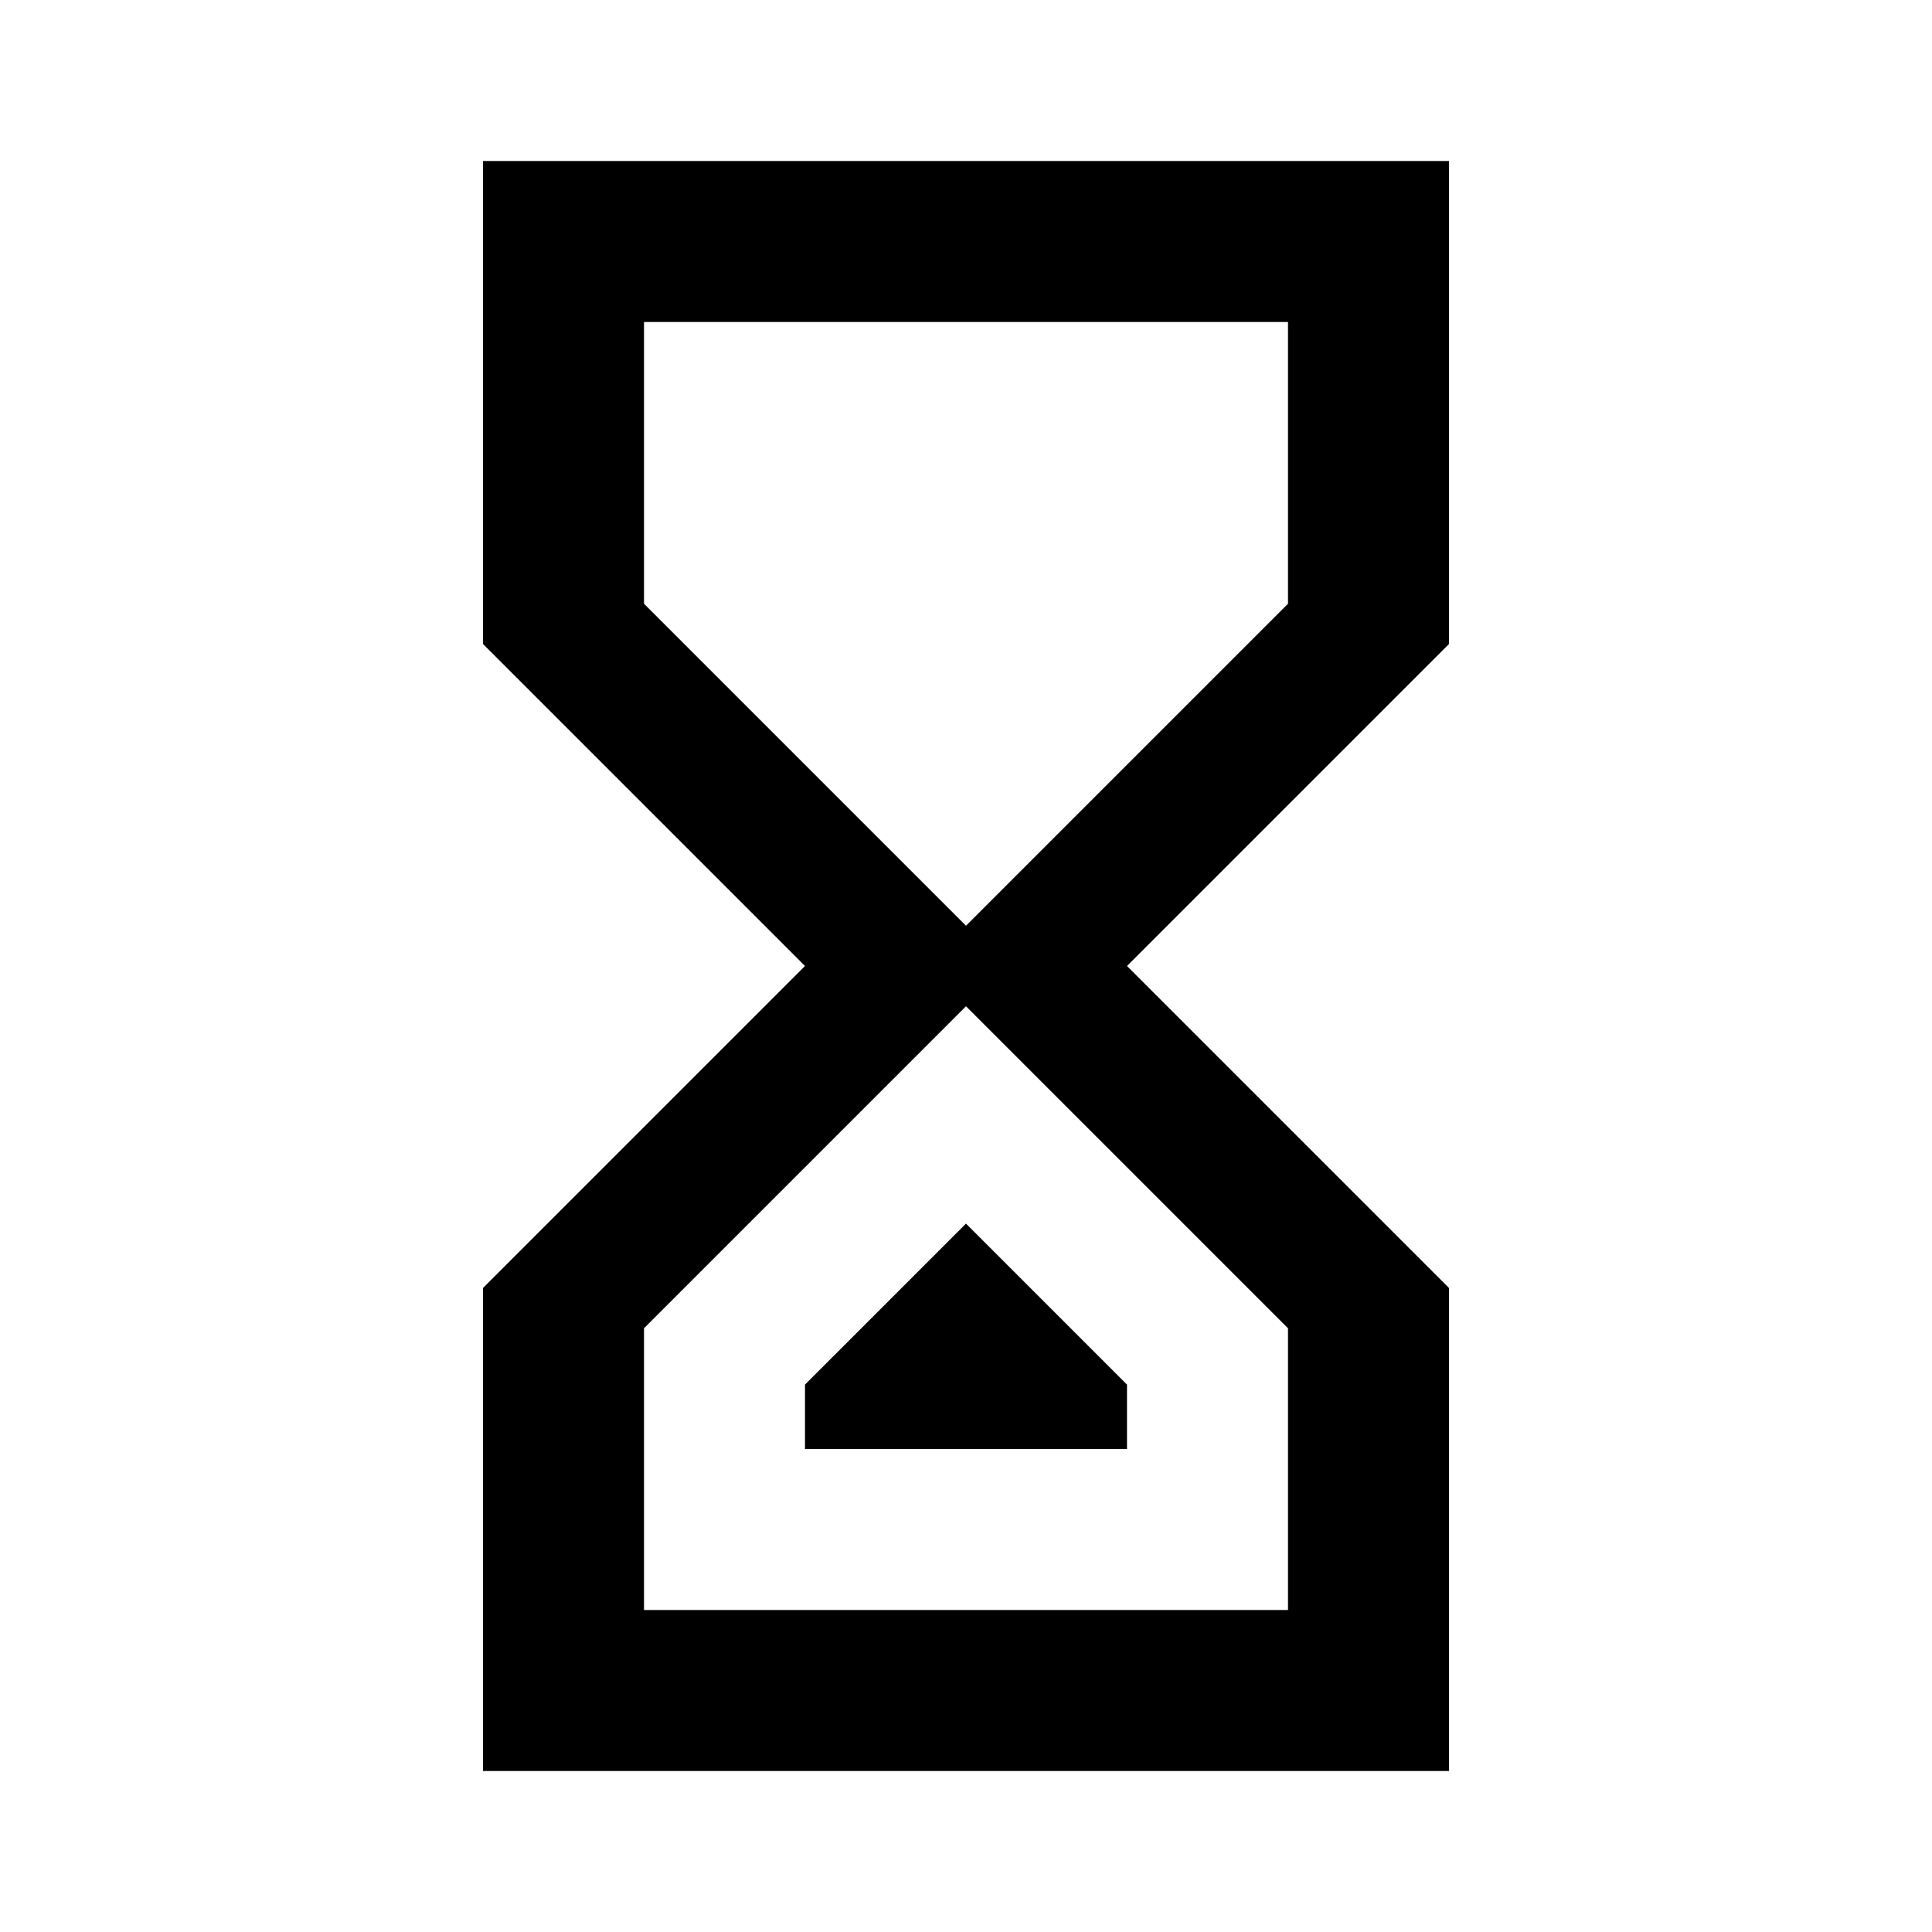 <svg xmlns="http://www.w3.org/2000/svg" width="1em" height="1em" viewBox="0 0 24 24"><path fill="currentColor" d="M18 22H6v-6l4-4l-4-4V2h12v6l-4 4l4 4M8 7.5l4 4l4-4V4H8m4 8.5l-4 4V20h8v-3.5M14 18h-4v-.8l2-2l2 2Z"/></svg>
